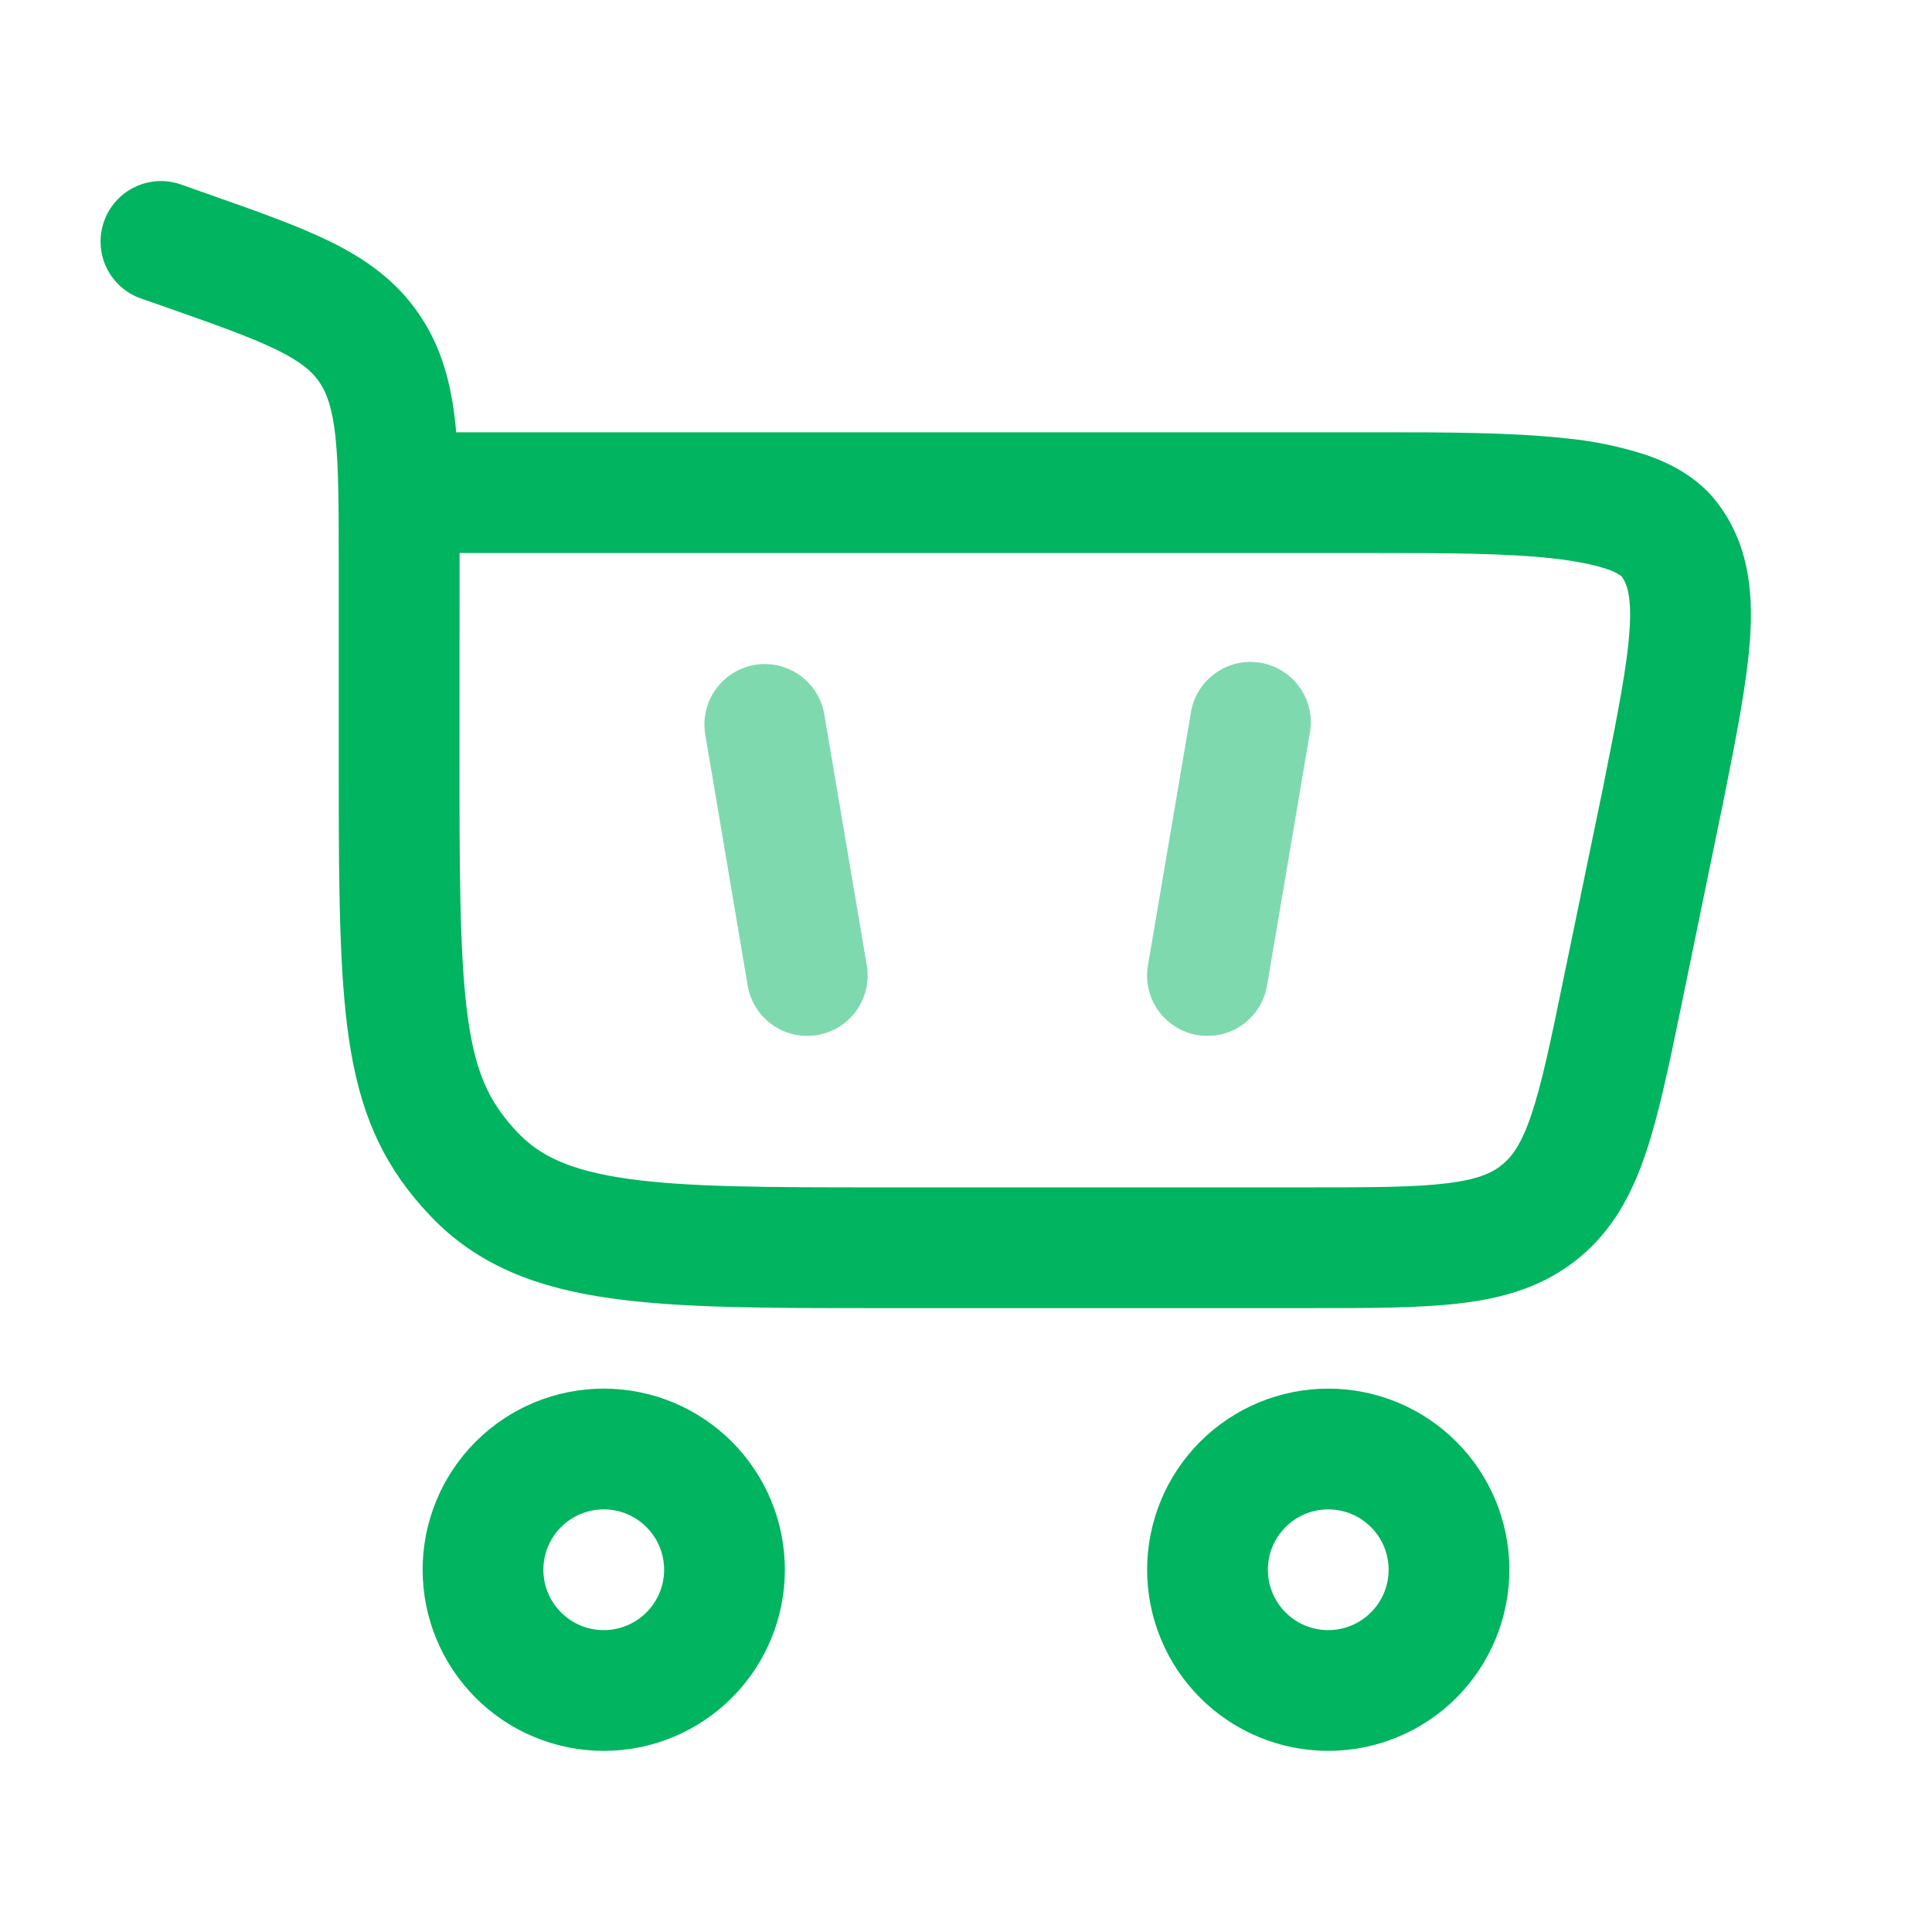 <svg width="24" height="24" viewBox="0 0 24 24" fill="none" xmlns="http://www.w3.org/2000/svg">
<path opacity="0.5" d="M9.375 8.26C9.472 8.243 9.572 8.246 9.668 8.268C9.764 8.29 9.855 8.331 9.935 8.388C10.015 8.445 10.084 8.518 10.136 8.601C10.188 8.685 10.224 8.778 10.24 8.875L10.768 11.993C10.801 12.189 10.755 12.391 10.64 12.553C10.524 12.715 10.349 12.825 10.153 12.858C9.957 12.891 9.755 12.845 9.593 12.73C9.431 12.614 9.321 12.439 9.288 12.243L8.761 9.125C8.728 8.929 8.774 8.728 8.889 8.566C9.004 8.404 9.179 8.293 9.375 8.26ZM14.79 8.875C14.803 8.775 14.836 8.679 14.887 8.592C14.939 8.505 15.007 8.429 15.088 8.37C15.169 8.31 15.261 8.267 15.359 8.243C15.457 8.22 15.559 8.217 15.659 8.233C15.758 8.25 15.853 8.287 15.938 8.341C16.023 8.396 16.096 8.466 16.153 8.55C16.21 8.633 16.249 8.727 16.269 8.826C16.289 8.924 16.288 9.026 16.268 9.125L15.74 12.243C15.723 12.34 15.688 12.433 15.636 12.517C15.583 12.6 15.515 12.672 15.435 12.73C15.354 12.787 15.264 12.828 15.168 12.85C15.072 12.871 14.972 12.874 14.875 12.858C14.778 12.842 14.685 12.806 14.601 12.754C14.518 12.701 14.445 12.633 14.388 12.553C14.331 12.473 14.29 12.382 14.268 12.286C14.246 12.19 14.243 12.09 14.26 11.993L14.79 8.875Z" fill="#00B460"/>
<path fill-rule="evenodd" clip-rule="evenodd" d="M2.249 2.292C2.061 2.226 1.855 2.237 1.675 2.323C1.496 2.409 1.358 2.563 1.292 2.751C1.226 2.939 1.237 3.145 1.323 3.325C1.409 3.504 1.563 3.642 1.751 3.708L2.013 3.799C2.68 4.034 3.119 4.189 3.442 4.348C3.745 4.497 3.879 4.618 3.967 4.746C4.057 4.878 4.127 5.06 4.167 5.423C4.207 5.803 4.208 6.298 4.208 7.038V9.76C4.208 11.213 4.222 12.26 4.359 13.06C4.505 13.914 4.797 14.526 5.344 15.102C5.938 15.729 6.69 16.002 7.587 16.128C8.445 16.25 9.535 16.25 10.88 16.25H16.286C17.028 16.25 17.652 16.25 18.156 16.188C18.693 16.123 19.181 15.979 19.608 15.632C20.034 15.284 20.273 14.835 20.445 14.323C20.608 13.841 20.734 13.23 20.884 12.503L21.392 10.034L21.394 10.029L21.404 9.977C21.569 9.152 21.707 8.458 21.742 7.9C21.778 7.314 21.711 6.736 21.329 6.24C21.094 5.934 20.764 5.761 20.463 5.656C20.138 5.549 19.802 5.479 19.461 5.446C18.774 5.37 17.939 5.37 17.121 5.37H5.667L5.657 5.262C5.603 4.765 5.487 4.312 5.204 3.9C4.92 3.484 4.542 3.218 4.102 3.001C3.69 2.799 3.166 2.615 2.549 2.398L2.249 2.292ZM5.709 6.87H17.089C17.945 6.87 18.699 6.871 19.294 6.937C19.59 6.971 19.811 7.017 19.966 7.071C20.029 7.09 20.088 7.119 20.142 7.157C20.204 7.239 20.27 7.387 20.244 7.808C20.217 8.252 20.101 8.844 19.923 9.734V9.736L19.423 12.156C19.263 12.939 19.153 13.459 19.024 13.844C18.901 14.21 18.785 14.367 18.66 14.469C18.535 14.571 18.357 14.653 17.975 14.699C17.571 14.749 17.04 14.75 16.241 14.75H10.938C9.521 14.75 8.538 14.748 7.798 14.643C7.082 14.542 6.705 14.358 6.432 14.07C6.112 13.732 5.939 13.402 5.837 12.807C5.727 12.157 5.708 11.249 5.708 9.76L5.709 6.87ZM7.5 21.75C6.903 21.75 6.331 21.513 5.909 21.091C5.487 20.669 5.25 20.097 5.25 19.5C5.25 18.903 5.487 18.331 5.909 17.909C6.331 17.487 6.903 17.25 7.5 17.25C8.097 17.25 8.669 17.487 9.091 17.909C9.513 18.331 9.75 18.903 9.75 19.5C9.75 20.097 9.513 20.669 9.091 21.091C8.669 21.513 8.097 21.75 7.5 21.75ZM6.75 19.5C6.75 19.699 6.829 19.89 6.97 20.03C7.11 20.171 7.301 20.25 7.5 20.25C7.699 20.25 7.89 20.171 8.03 20.03C8.171 19.89 8.25 19.699 8.25 19.5C8.25 19.301 8.171 19.11 8.03 18.97C7.89 18.829 7.699 18.75 7.5 18.75C7.301 18.75 7.11 18.829 6.97 18.97C6.829 19.11 6.75 19.301 6.75 19.5ZM16.5 21.75C15.903 21.75 15.331 21.513 14.909 21.091C14.487 20.669 14.25 20.097 14.25 19.5C14.25 18.903 14.487 18.331 14.909 17.909C15.331 17.487 15.903 17.25 16.5 17.25C17.097 17.25 17.669 17.487 18.091 17.909C18.513 18.331 18.75 18.903 18.75 19.5C18.75 20.097 18.513 20.669 18.091 21.091C17.669 21.513 17.097 21.75 16.5 21.75ZM15.75 19.5C15.75 19.699 15.829 19.89 15.97 20.03C16.11 20.171 16.301 20.25 16.5 20.25C16.699 20.25 16.89 20.171 17.03 20.03C17.171 19.89 17.25 19.699 17.25 19.5C17.25 19.301 17.171 19.11 17.03 18.97C16.89 18.829 16.699 18.75 16.5 18.75C16.301 18.75 16.11 18.829 15.97 18.97C15.829 19.11 15.75 19.301 15.75 19.5Z" fill="#00B460"/>
</svg>
